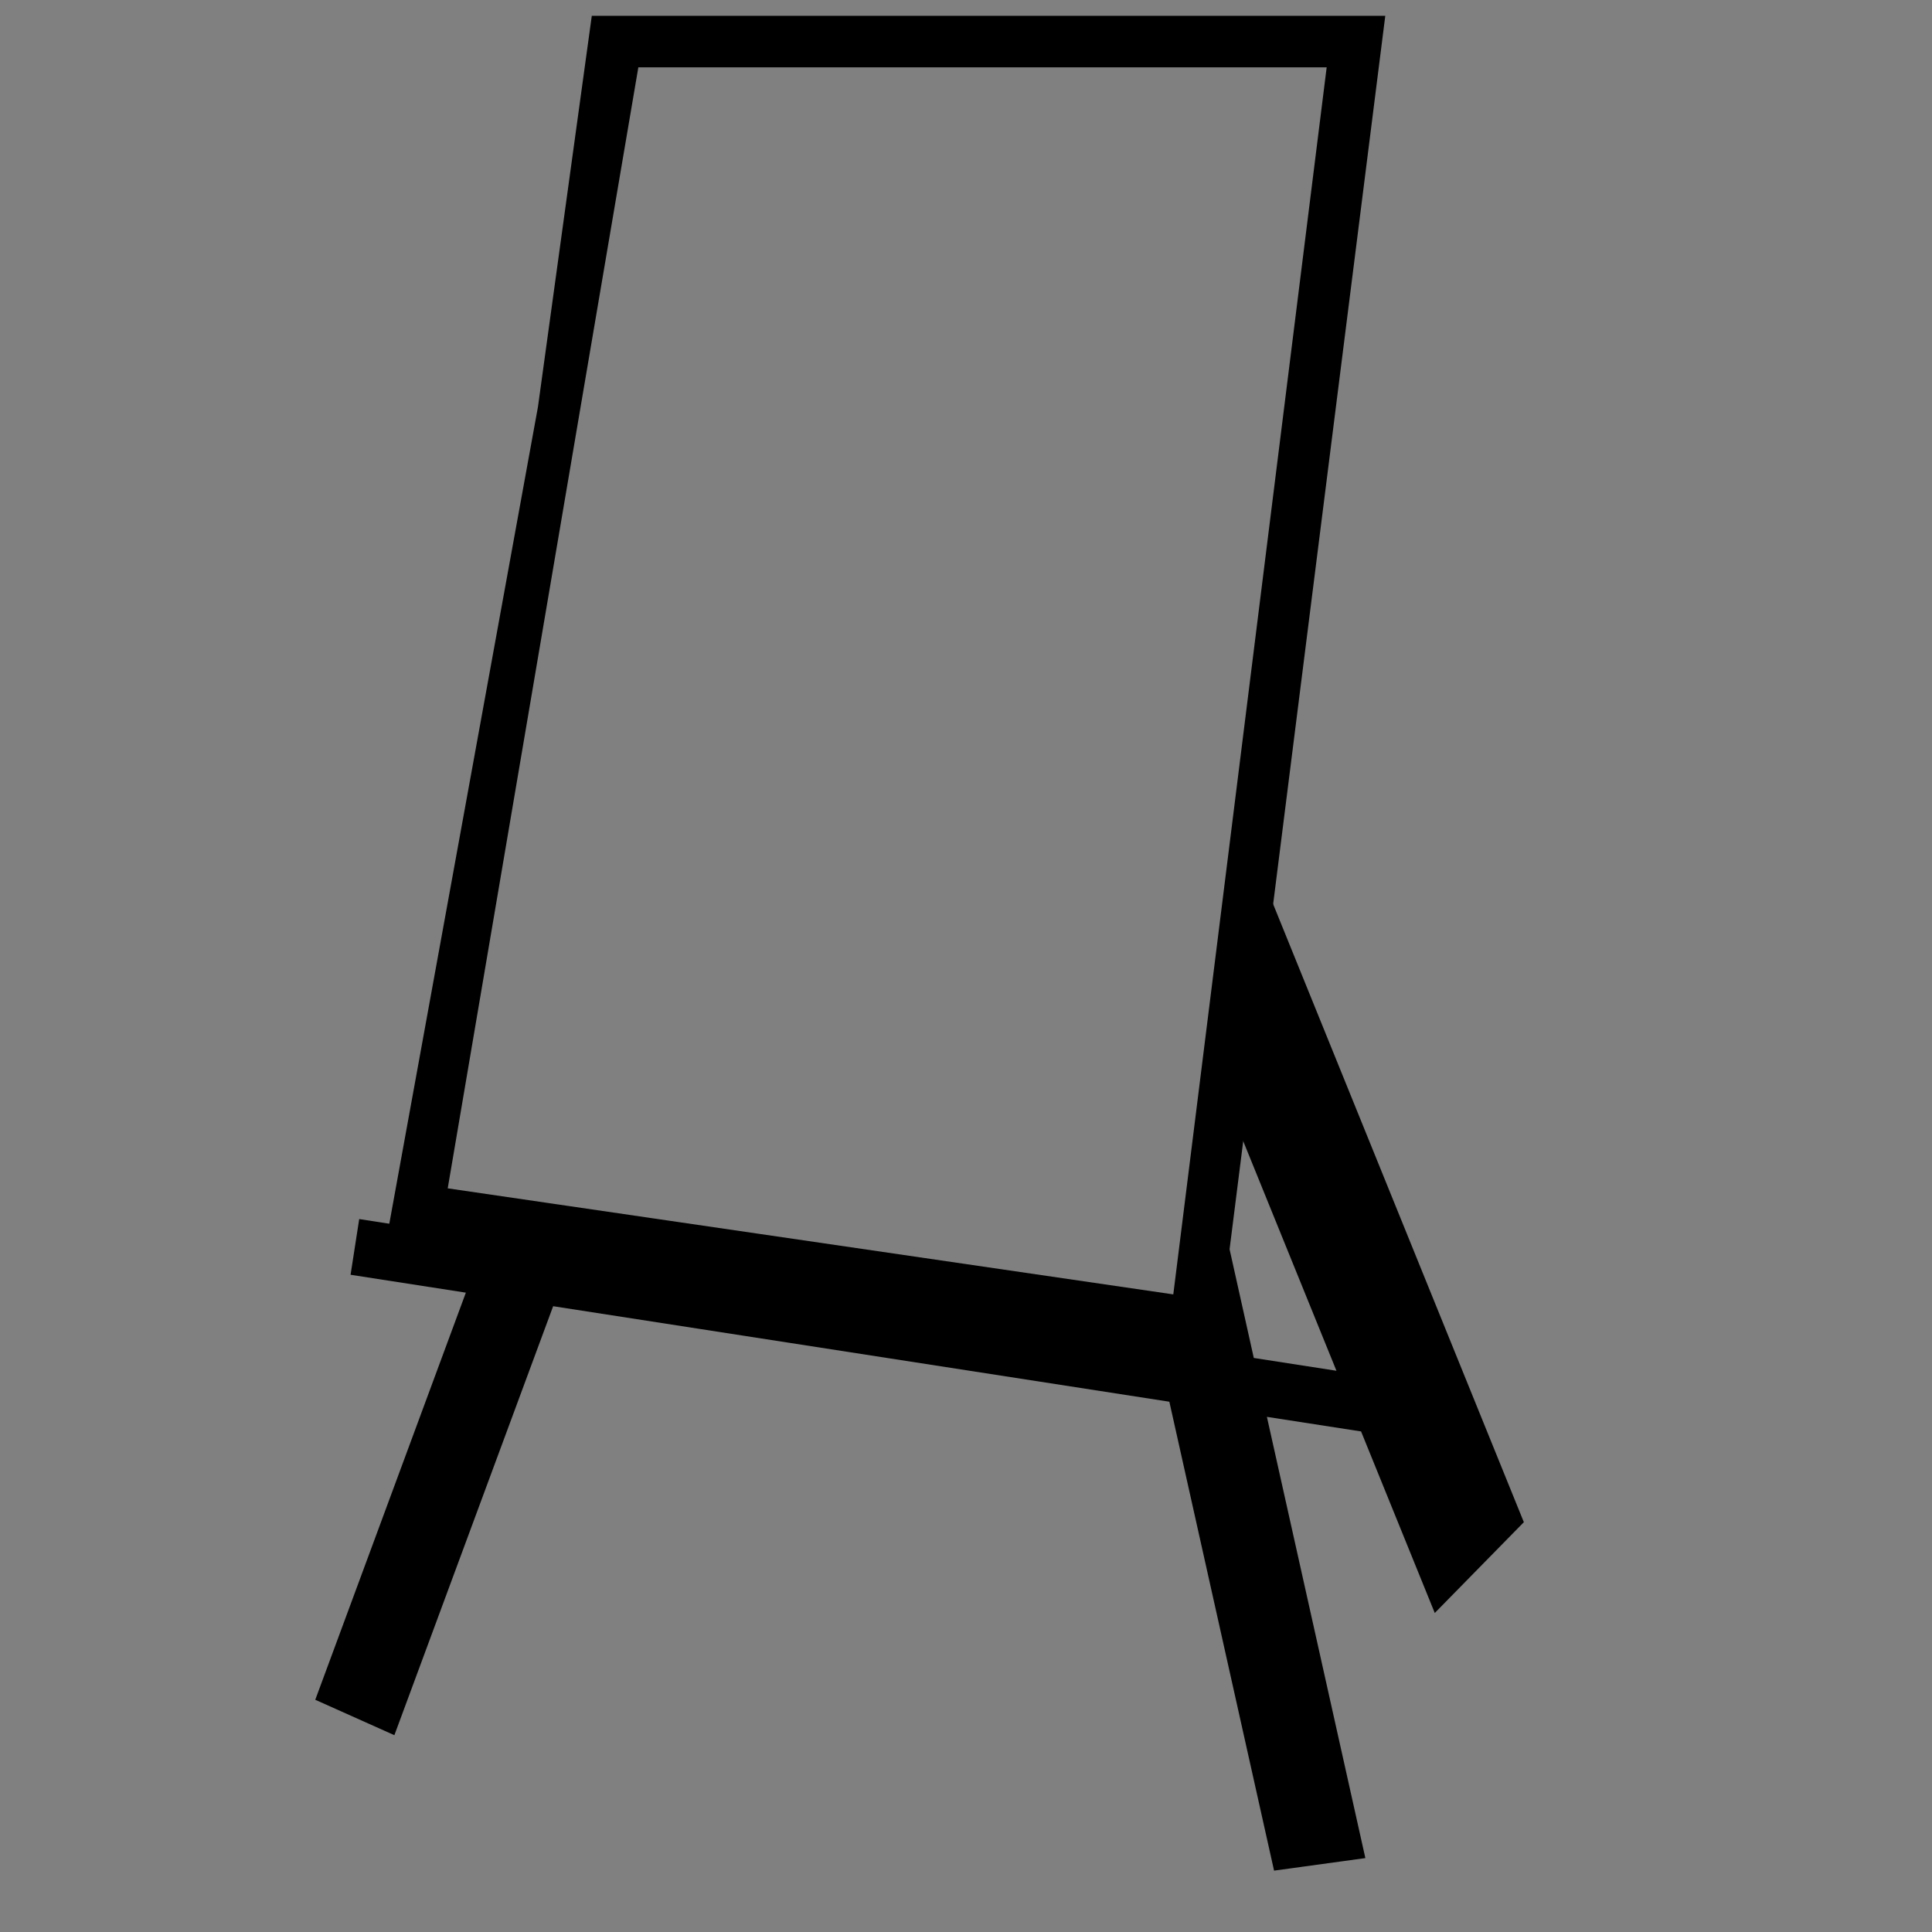 <?xml version="1.0" encoding="utf-8"?>
<!-- Generator: Adobe Illustrator 16.2.0, SVG Export Plug-In . SVG Version: 6.00 Build 0)  -->
<!DOCTYPE svg PUBLIC "-//W3C//DTD SVG 1.1//EN" "http://www.w3.org/Graphics/SVG/1.1/DTD/svg11.dtd">
<svg version="1.1" id="Layer_1" xmlns="http://www.w3.org/2000/svg" xmlns:xlink="http://www.w3.org/1999/xlink" x="0px" y="0px"
	 width="55px" height="55px" viewBox="0 0 55 55" enable-background="new 0 0 55 55" xml:space="preserve">
<rect x="0" y="0" width="55" height="55" fill="#808080" stroke="none"/>
<polygon points="40.845,45.918 43.381,43.333 35.859,24.79 35.007,31.538 38.046,39.023 35.693,38.658 34.682,34.121 34.188,38.031 
	32.825,37.83 32.914,38.228 16.315,35.649 16.403,35.41 13.912,35.043 13.83,35.264 10.226,34.704 9.98,36.29 13.262,36.799 
	8.975,48.389 11.227,49.397 15.747,37.185 33.289,39.904 36.27,53.253 38.869,52.896 36.066,40.335 38.747,40.75 "/>
<path fill="#FFFFFF" stroke="#000000" stroke-miterlimit="10" d="M17.283,0.95l-1.475,10.714l-4.193,23.04l22.573,3.327L38.869,0.95
	H17.283z M33.834,37.417L12.167,34.25L17.75,1.417h20.584L33.834,37.417z"/>
</svg>
